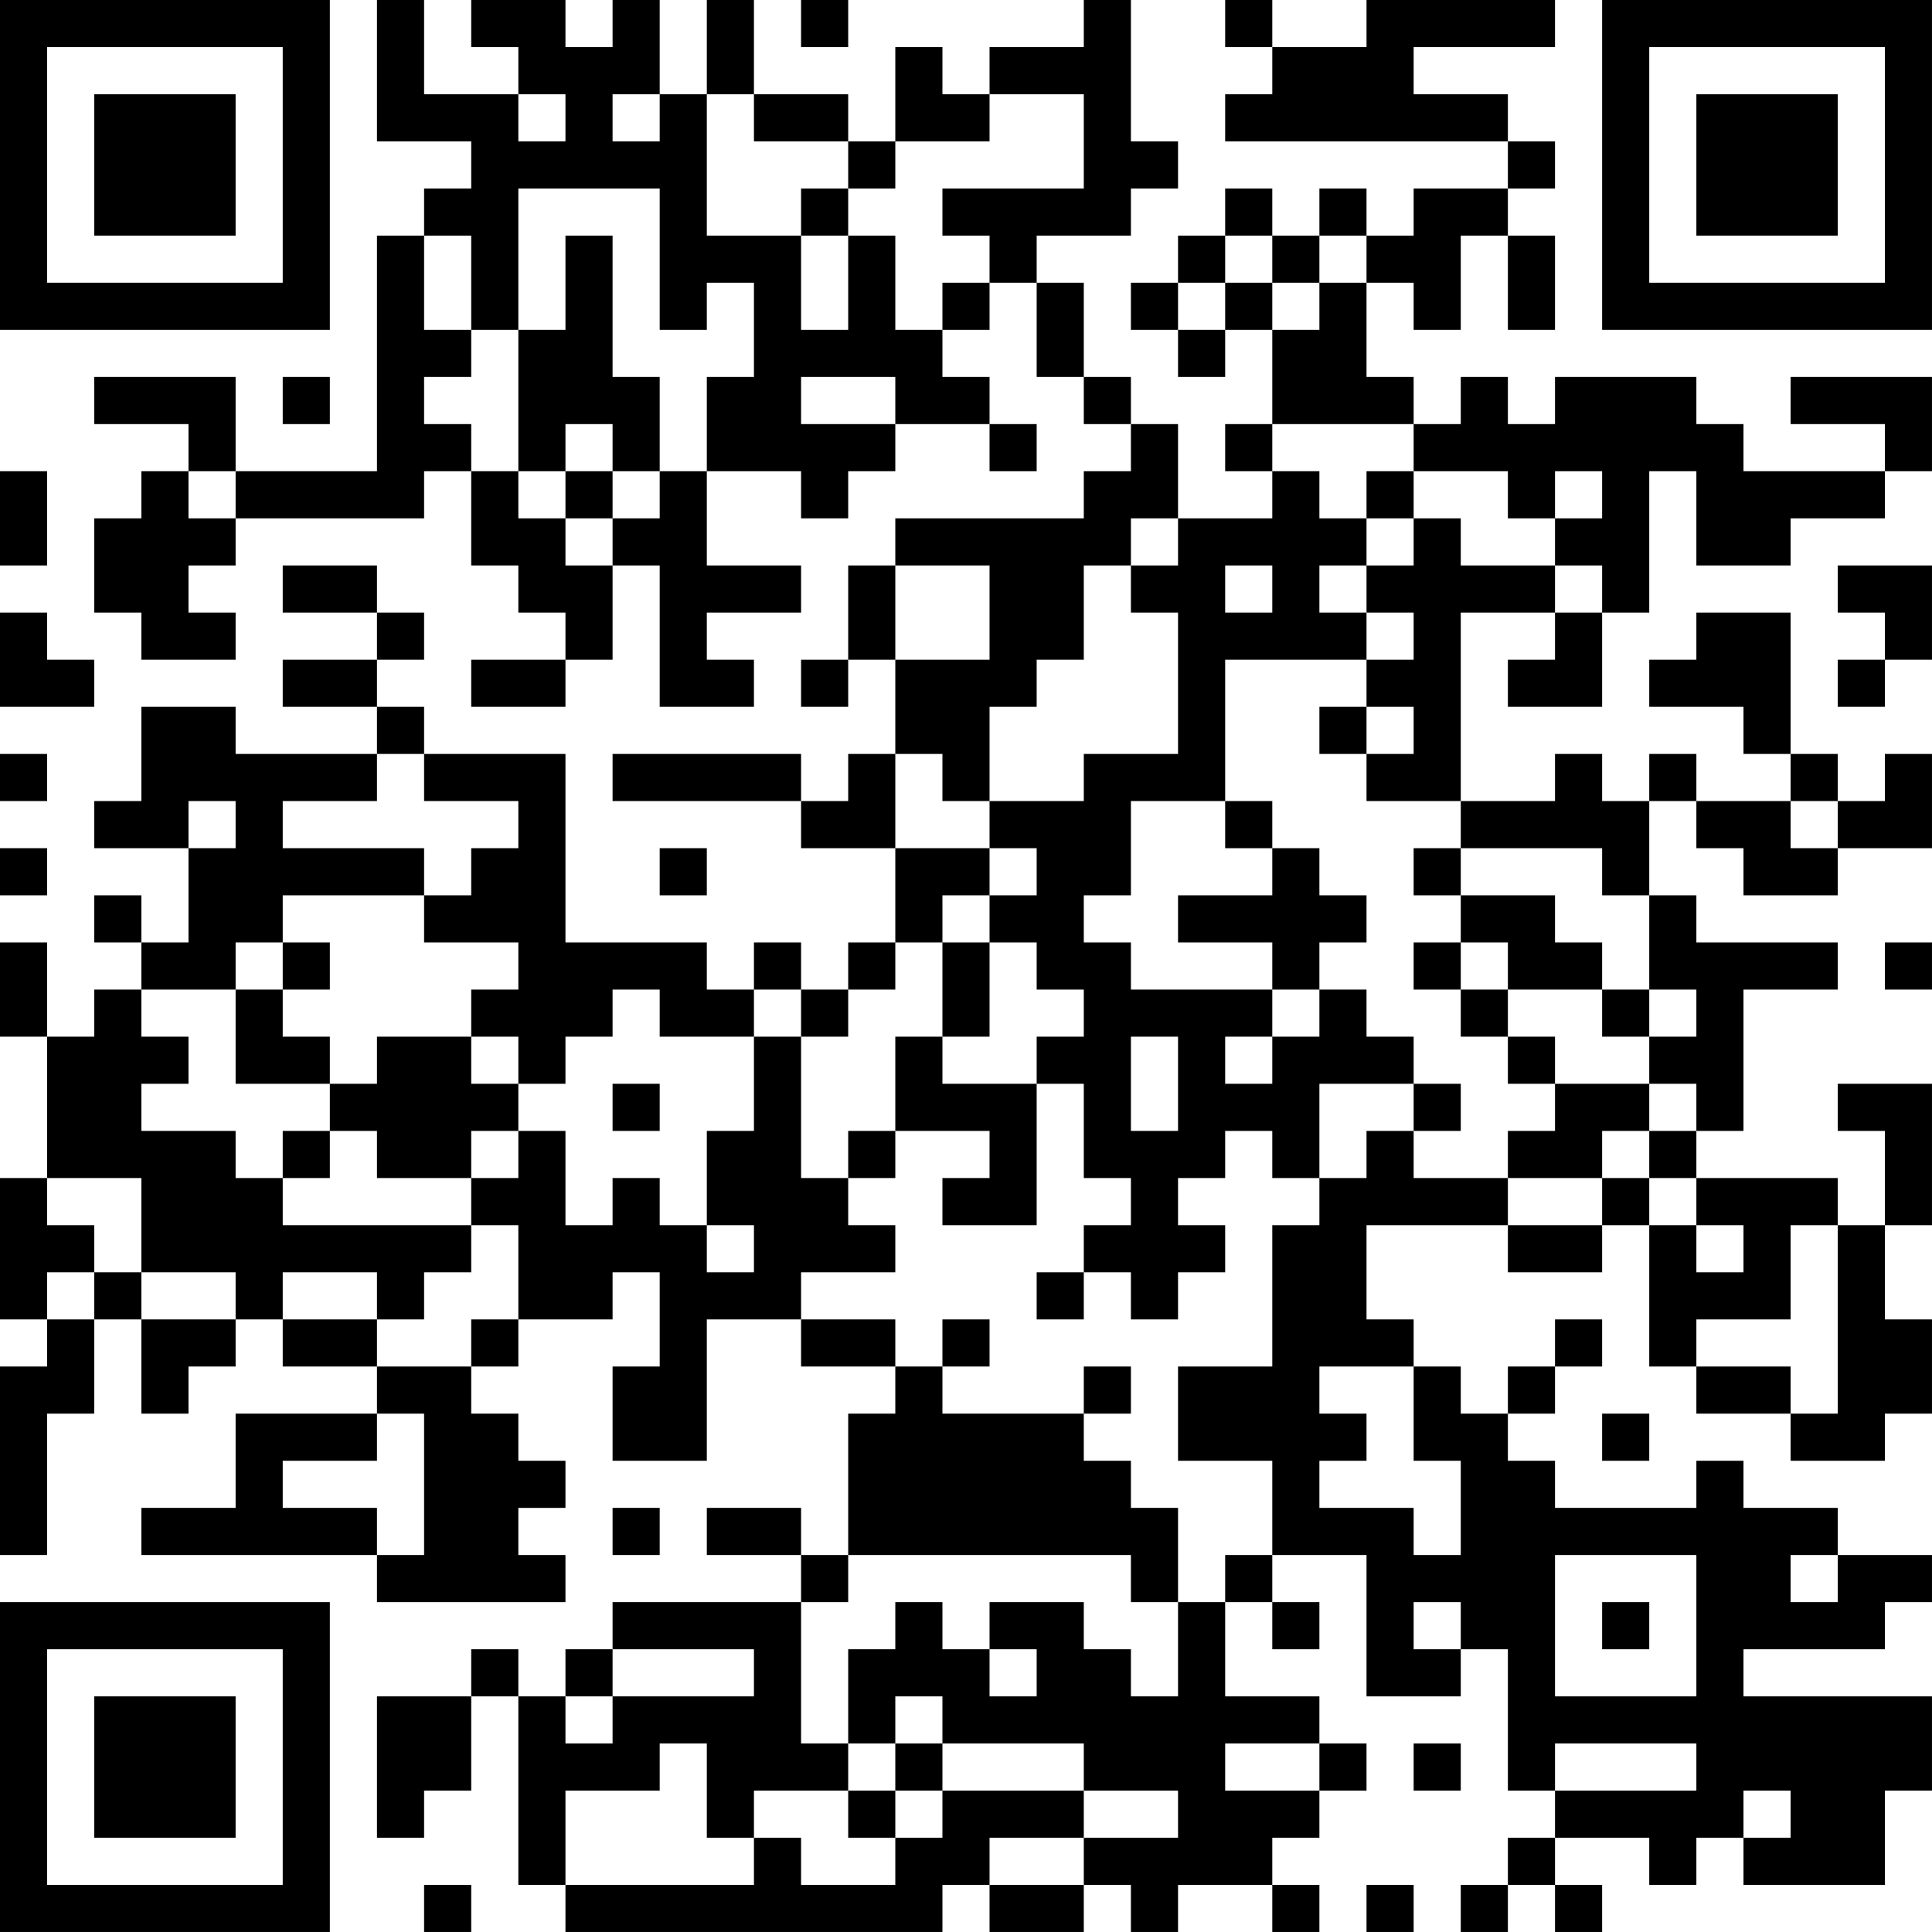 <?xml version="1.0" encoding="UTF-8"?>
<svg xmlns="http://www.w3.org/2000/svg" version="1.1" width="200" height="200" viewBox="0 0 200 200"><rect x="0" y="0" width="200" height="200" fill="#ffffff"/><g transform="scale(4.878)"><g transform="translate(0,0)"><path fill-rule="evenodd" d="M8 0L8 3L10 3L10 4L9 4L9 5L8 5L8 10L5 10L5 8L2 8L2 9L4 9L4 10L3 10L3 11L2 11L2 13L3 13L3 14L5 14L5 13L4 13L4 12L5 12L5 11L9 11L9 10L10 10L10 12L11 12L11 13L12 13L12 14L10 14L10 15L12 15L12 14L13 14L13 12L14 12L14 15L16 15L16 14L15 14L15 13L17 13L17 12L15 12L15 10L17 10L17 11L18 11L18 10L19 10L19 9L21 9L21 10L22 10L22 9L21 9L21 8L20 8L20 7L21 7L21 6L22 6L22 8L23 8L23 9L24 9L24 10L23 10L23 11L19 11L19 12L18 12L18 14L17 14L17 15L18 15L18 14L19 14L19 16L18 16L18 17L17 17L17 16L13 16L13 17L17 17L17 18L19 18L19 20L18 20L18 21L17 21L17 20L16 20L16 21L15 21L15 20L12 20L12 16L9 16L9 15L8 15L8 14L9 14L9 13L8 13L8 12L6 12L6 13L8 13L8 14L6 14L6 15L8 15L8 16L5 16L5 15L3 15L3 17L2 17L2 18L4 18L4 20L3 20L3 19L2 19L2 20L3 20L3 21L2 21L2 22L1 22L1 20L0 20L0 22L1 22L1 25L0 25L0 28L1 28L1 29L0 29L0 33L1 33L1 30L2 30L2 28L3 28L3 30L4 30L4 29L5 29L5 28L6 28L6 29L8 29L8 30L5 30L5 32L3 32L3 33L8 33L8 34L12 34L12 33L11 33L11 32L12 32L12 31L11 31L11 30L10 30L10 29L11 29L11 28L13 28L13 27L14 27L14 29L13 29L13 31L15 31L15 28L17 28L17 29L19 29L19 30L18 30L18 33L17 33L17 32L15 32L15 33L17 33L17 34L13 34L13 35L12 35L12 36L11 36L11 35L10 35L10 36L8 36L8 39L9 39L9 38L10 38L10 36L11 36L11 40L12 40L12 41L20 41L20 40L21 40L21 41L23 41L23 40L24 40L24 41L25 41L25 40L27 40L27 41L28 41L28 40L27 40L27 39L28 39L28 38L29 38L29 37L28 37L28 36L26 36L26 34L27 34L27 35L28 35L28 34L27 34L27 33L29 33L29 36L31 36L31 35L32 35L32 38L33 38L33 39L32 39L32 40L31 40L31 41L32 41L32 40L33 40L33 41L34 41L34 40L33 40L33 39L35 39L35 40L36 40L36 39L37 39L37 40L40 40L40 38L41 38L41 36L37 36L37 35L40 35L40 34L41 34L41 33L39 33L39 32L37 32L37 31L36 31L36 32L33 32L33 31L32 31L32 30L33 30L33 29L34 29L34 28L33 28L33 29L32 29L32 30L31 30L31 29L30 29L30 28L29 28L29 26L32 26L32 27L34 27L34 26L35 26L35 29L36 29L36 30L38 30L38 31L40 31L40 30L41 30L41 28L40 28L40 26L41 26L41 23L39 23L39 24L40 24L40 26L39 26L39 25L36 25L36 24L37 24L37 21L39 21L39 20L36 20L36 19L35 19L35 17L36 17L36 18L37 18L37 19L39 19L39 18L41 18L41 16L40 16L40 17L39 17L39 16L38 16L38 13L36 13L36 14L35 14L35 15L37 15L37 16L38 16L38 17L36 17L36 16L35 16L35 17L34 17L34 16L33 16L33 17L31 17L31 13L33 13L33 14L32 14L32 15L34 15L34 13L35 13L35 10L36 10L36 12L38 12L38 11L40 11L40 10L41 10L41 8L38 8L38 9L40 9L40 10L37 10L37 9L36 9L36 8L33 8L33 9L32 9L32 8L31 8L31 9L30 9L30 8L29 8L29 6L30 6L30 7L31 7L31 5L32 5L32 7L33 7L33 5L32 5L32 4L33 4L33 3L32 3L32 2L30 2L30 1L33 1L33 0L29 0L29 1L27 1L27 0L26 0L26 1L27 1L27 2L26 2L26 3L32 3L32 4L30 4L30 5L29 5L29 4L28 4L28 5L27 5L27 4L26 4L26 5L25 5L25 6L24 6L24 7L25 7L25 8L26 8L26 7L27 7L27 9L26 9L26 10L27 10L27 11L25 11L25 9L24 9L24 8L23 8L23 6L22 6L22 5L24 5L24 4L25 4L25 3L24 3L24 0L23 0L23 1L21 1L21 2L20 2L20 1L19 1L19 3L18 3L18 2L16 2L16 0L15 0L15 2L14 2L14 0L13 0L13 1L12 1L12 0L10 0L10 1L11 1L11 2L9 2L9 0ZM17 0L17 1L18 1L18 0ZM11 2L11 3L12 3L12 2ZM13 2L13 3L14 3L14 2ZM15 2L15 5L17 5L17 7L18 7L18 5L19 5L19 7L20 7L20 6L21 6L21 5L20 5L20 4L23 4L23 2L21 2L21 3L19 3L19 4L18 4L18 3L16 3L16 2ZM11 4L11 7L10 7L10 5L9 5L9 7L10 7L10 8L9 8L9 9L10 9L10 10L11 10L11 11L12 11L12 12L13 12L13 11L14 11L14 10L15 10L15 8L16 8L16 6L15 6L15 7L14 7L14 4ZM17 4L17 5L18 5L18 4ZM12 5L12 7L11 7L11 10L12 10L12 11L13 11L13 10L14 10L14 8L13 8L13 5ZM26 5L26 6L25 6L25 7L26 7L26 6L27 6L27 7L28 7L28 6L29 6L29 5L28 5L28 6L27 6L27 5ZM6 8L6 9L7 9L7 8ZM17 8L17 9L19 9L19 8ZM12 9L12 10L13 10L13 9ZM27 9L27 10L28 10L28 11L29 11L29 12L28 12L28 13L29 13L29 14L26 14L26 17L24 17L24 19L23 19L23 20L24 20L24 21L27 21L27 22L26 22L26 23L27 23L27 22L28 22L28 21L29 21L29 22L30 22L30 23L28 23L28 25L27 25L27 24L26 24L26 25L25 25L25 26L26 26L26 27L25 27L25 28L24 28L24 27L23 27L23 26L24 26L24 25L23 25L23 23L22 23L22 22L23 22L23 21L22 21L22 20L21 20L21 19L22 19L22 18L21 18L21 17L23 17L23 16L25 16L25 13L24 13L24 12L25 12L25 11L24 11L24 12L23 12L23 14L22 14L22 15L21 15L21 17L20 17L20 16L19 16L19 18L21 18L21 19L20 19L20 20L19 20L19 21L18 21L18 22L17 22L17 21L16 21L16 22L14 22L14 21L13 21L13 22L12 22L12 23L11 23L11 22L10 22L10 21L11 21L11 20L9 20L9 19L10 19L10 18L11 18L11 17L9 17L9 16L8 16L8 17L6 17L6 18L9 18L9 19L6 19L6 20L5 20L5 21L3 21L3 22L4 22L4 23L3 23L3 24L5 24L5 25L6 25L6 26L10 26L10 27L9 27L9 28L8 28L8 27L6 27L6 28L8 28L8 29L10 29L10 28L11 28L11 26L10 26L10 25L11 25L11 24L12 24L12 26L13 26L13 25L14 25L14 26L15 26L15 27L16 27L16 26L15 26L15 24L16 24L16 22L17 22L17 25L18 25L18 26L19 26L19 27L17 27L17 28L19 28L19 29L20 29L20 30L23 30L23 31L24 31L24 32L25 32L25 34L24 34L24 33L18 33L18 34L17 34L17 37L18 37L18 38L16 38L16 39L15 39L15 37L14 37L14 38L12 38L12 40L16 40L16 39L17 39L17 40L19 40L19 39L20 39L20 38L23 38L23 39L21 39L21 40L23 40L23 39L25 39L25 38L23 38L23 37L20 37L20 36L19 36L19 37L18 37L18 35L19 35L19 34L20 34L20 35L21 35L21 36L22 36L22 35L21 35L21 34L23 34L23 35L24 35L24 36L25 36L25 34L26 34L26 33L27 33L27 31L25 31L25 29L27 29L27 26L28 26L28 25L29 25L29 24L30 24L30 25L32 25L32 26L34 26L34 25L35 25L35 26L36 26L36 27L37 27L37 26L36 26L36 25L35 25L35 24L36 24L36 23L35 23L35 22L36 22L36 21L35 21L35 19L34 19L34 18L31 18L31 17L29 17L29 16L30 16L30 15L29 15L29 14L30 14L30 13L29 13L29 12L30 12L30 11L31 11L31 12L33 12L33 13L34 13L34 12L33 12L33 11L34 11L34 10L33 10L33 11L32 11L32 10L30 10L30 9ZM0 10L0 12L1 12L1 10ZM4 10L4 11L5 11L5 10ZM29 10L29 11L30 11L30 10ZM19 12L19 14L21 14L21 12ZM26 12L26 13L27 13L27 12ZM39 12L39 13L40 13L40 14L39 14L39 15L40 15L40 14L41 14L41 12ZM0 13L0 15L2 15L2 14L1 14L1 13ZM28 15L28 16L29 16L29 15ZM0 16L0 17L1 17L1 16ZM4 17L4 18L5 18L5 17ZM26 17L26 18L27 18L27 19L25 19L25 20L27 20L27 21L28 21L28 20L29 20L29 19L28 19L28 18L27 18L27 17ZM38 17L38 18L39 18L39 17ZM0 18L0 19L1 19L1 18ZM14 18L14 19L15 19L15 18ZM30 18L30 19L31 19L31 20L30 20L30 21L31 21L31 22L32 22L32 23L33 23L33 24L32 24L32 25L34 25L34 24L35 24L35 23L33 23L33 22L32 22L32 21L34 21L34 22L35 22L35 21L34 21L34 20L33 20L33 19L31 19L31 18ZM6 20L6 21L5 21L5 23L7 23L7 24L6 24L6 25L7 25L7 24L8 24L8 25L10 25L10 24L11 24L11 23L10 23L10 22L8 22L8 23L7 23L7 22L6 22L6 21L7 21L7 20ZM20 20L20 22L19 22L19 24L18 24L18 25L19 25L19 24L21 24L21 25L20 25L20 26L22 26L22 23L20 23L20 22L21 22L21 20ZM31 20L31 21L32 21L32 20ZM40 20L40 21L41 21L41 20ZM24 22L24 24L25 24L25 22ZM13 23L13 24L14 24L14 23ZM30 23L30 24L31 24L31 23ZM1 25L1 26L2 26L2 27L1 27L1 28L2 28L2 27L3 27L3 28L5 28L5 27L3 27L3 25ZM38 26L38 28L36 28L36 29L38 29L38 30L39 30L39 26ZM22 27L22 28L23 28L23 27ZM20 28L20 29L21 29L21 28ZM23 29L23 30L24 30L24 29ZM28 29L28 30L29 30L29 31L28 31L28 32L30 32L30 33L31 33L31 31L30 31L30 29ZM8 30L8 31L6 31L6 32L8 32L8 33L9 33L9 30ZM34 30L34 31L35 31L35 30ZM13 32L13 33L14 33L14 32ZM33 33L33 36L36 36L36 33ZM38 33L38 34L39 34L39 33ZM30 34L30 35L31 35L31 34ZM34 34L34 35L35 35L35 34ZM13 35L13 36L12 36L12 37L13 37L13 36L16 36L16 35ZM19 37L19 38L18 38L18 39L19 39L19 38L20 38L20 37ZM26 37L26 38L28 38L28 37ZM30 37L30 38L31 38L31 37ZM33 37L33 38L36 38L36 37ZM37 38L37 39L38 39L38 38ZM9 40L9 41L10 41L10 40ZM29 40L29 41L30 41L30 40ZM0 0L0 7L7 7L7 0ZM1 1L1 6L6 6L6 1ZM2 2L2 5L5 5L5 2ZM34 0L34 7L41 7L41 0ZM35 1L35 6L40 6L40 1ZM36 2L36 5L39 5L39 2ZM0 34L0 41L7 41L7 34ZM1 35L1 40L6 40L6 35ZM2 36L2 39L5 39L5 36Z" fill="#000000"/></g></g></svg>

